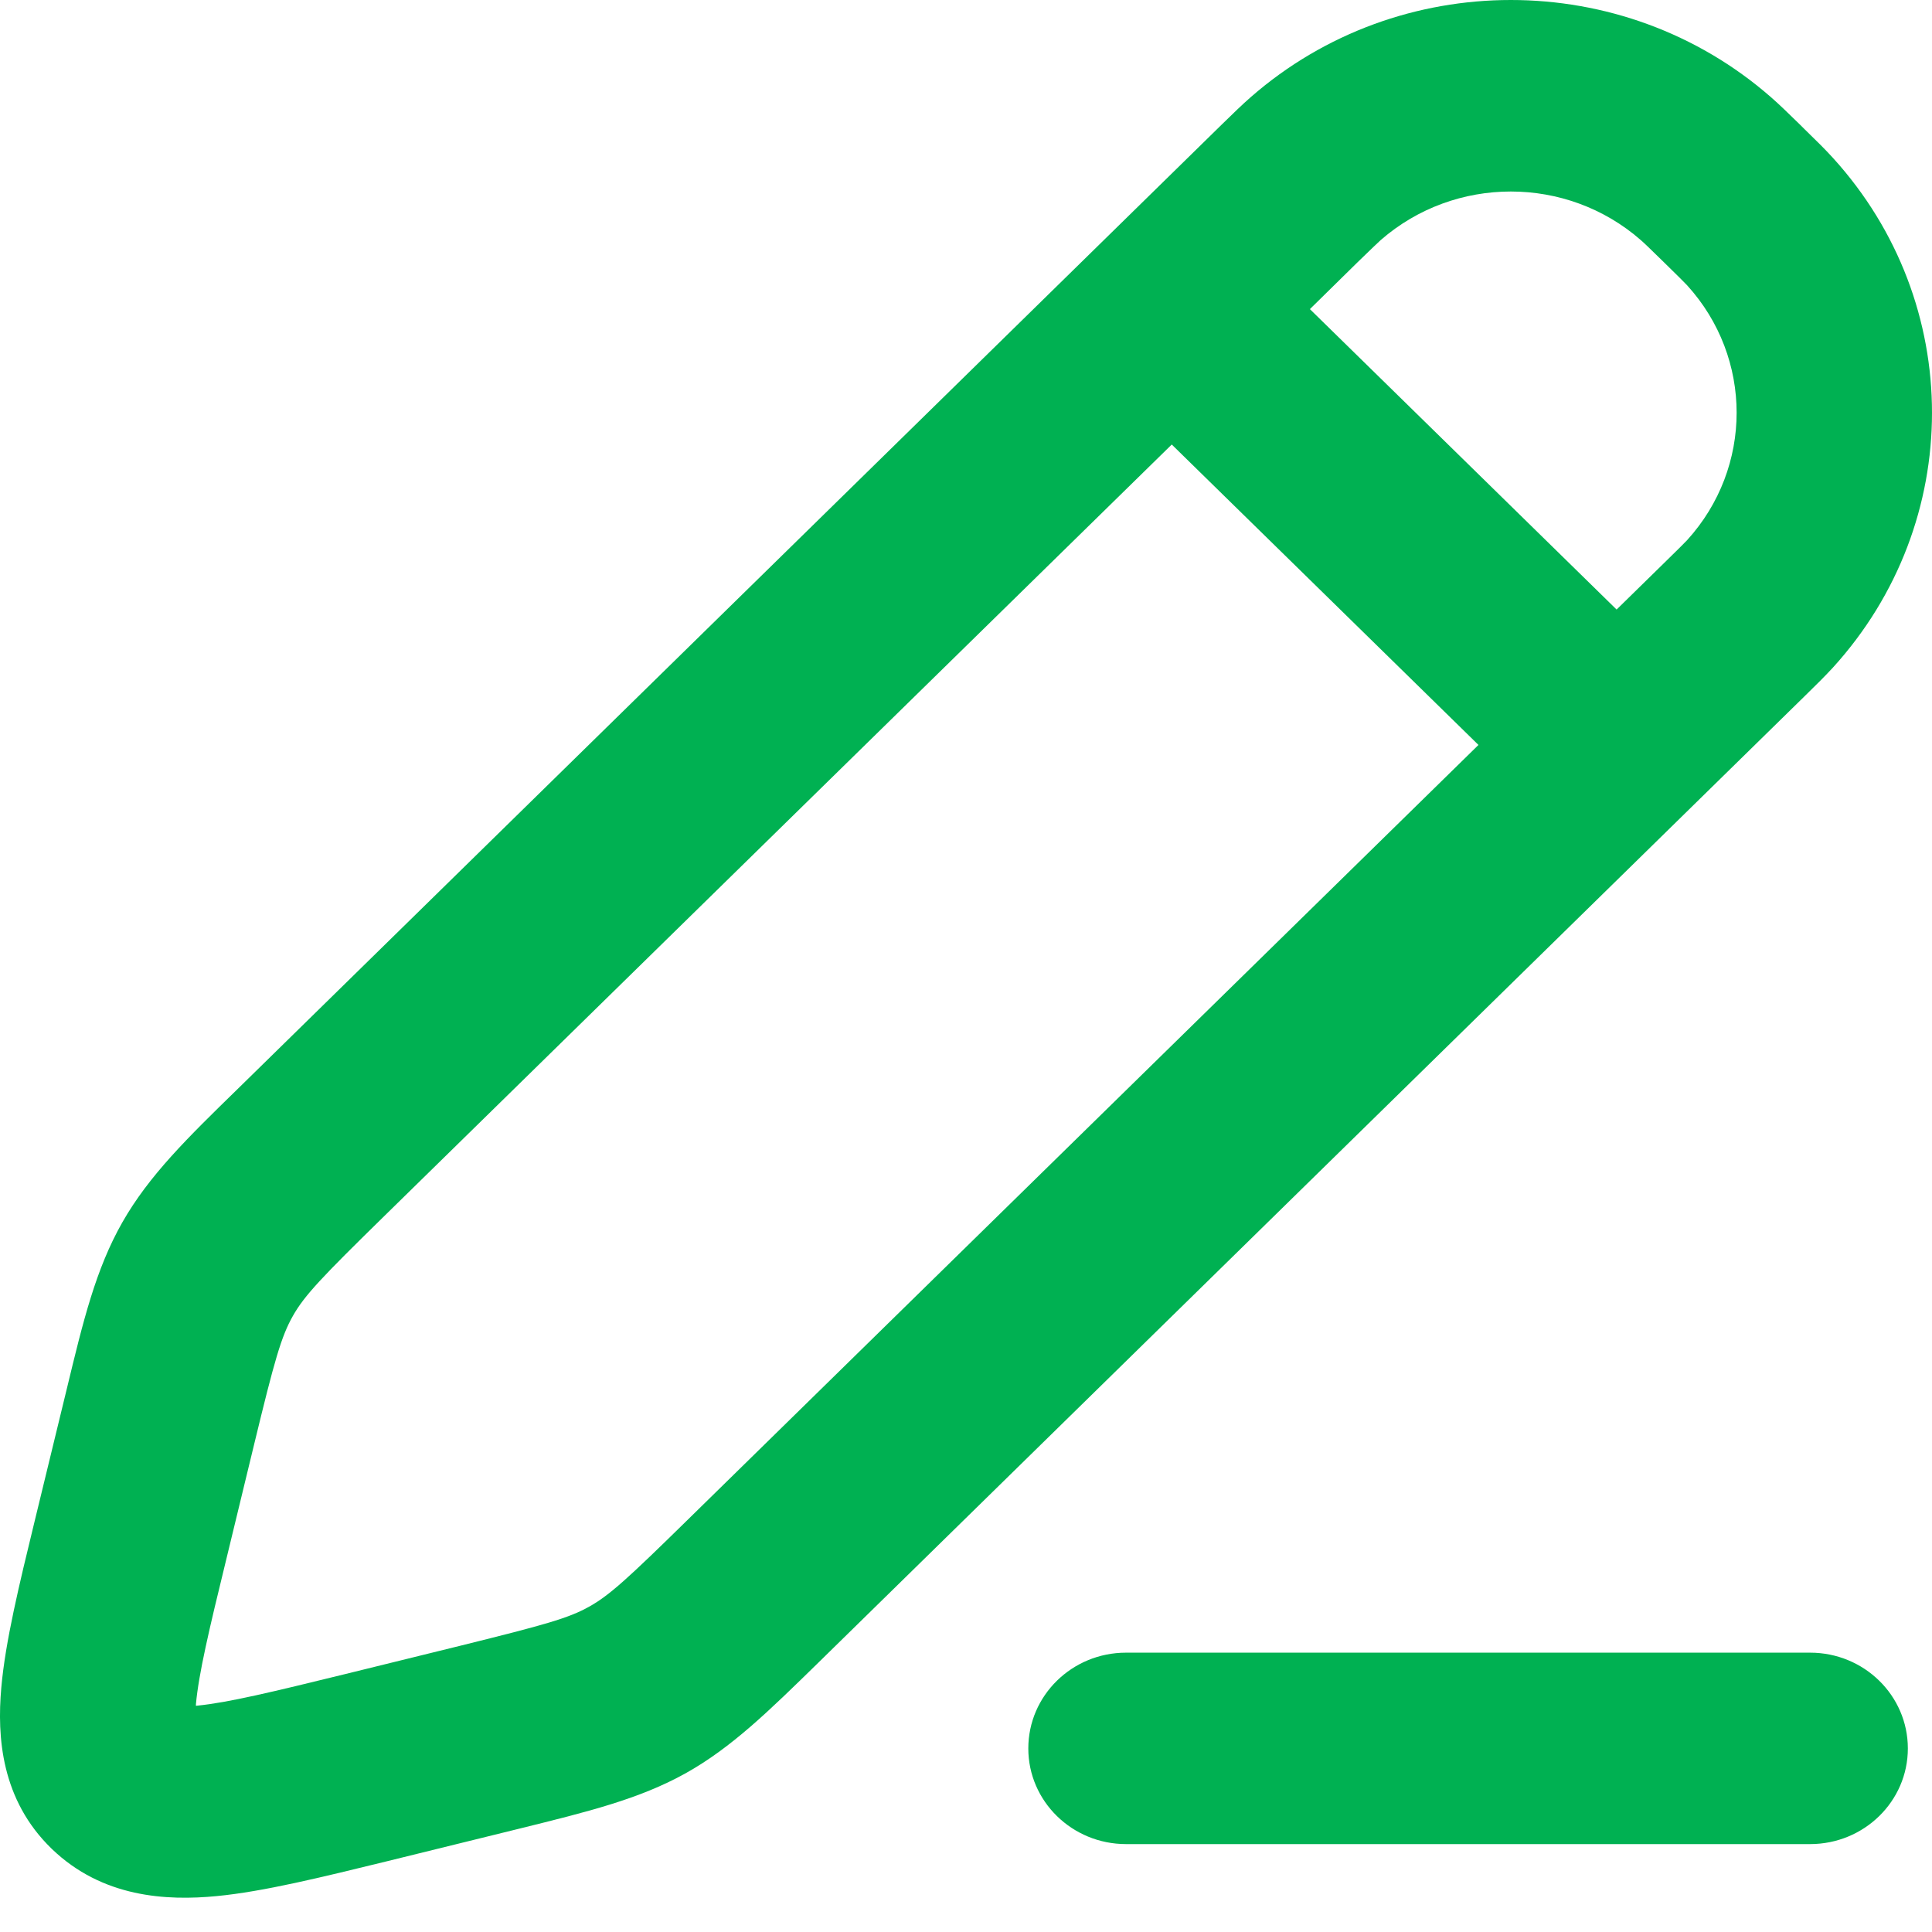 <svg width="12" height="12" viewBox="0 0 12 12" fill="none" xmlns="http://www.w3.org/2000/svg">
<path fill-rule="evenodd" clip-rule="evenodd" d="M11.182 0.776L11.208 0.802C11.283 0.875 11.338 0.929 11.385 0.981C12.205 1.883 12.205 3.244 11.385 4.146C11.338 4.197 11.283 4.252 11.208 4.325L5.083 10.327C4.776 10.627 4.544 10.855 4.257 11.015C3.969 11.175 3.65 11.253 3.23 11.357L2.398 11.562C2.001 11.659 1.638 11.749 1.346 11.777C1.035 11.807 0.636 11.787 0.321 11.483C0.007 11.179 -0.019 10.788 0.008 10.483C0.033 10.196 0.12 9.84 0.215 9.449L0.415 8.626C0.517 8.203 0.595 7.882 0.76 7.592C0.925 7.302 1.163 7.069 1.478 6.762L7.586 0.776C7.661 0.703 7.716 0.649 7.769 0.603C8.689 -0.201 10.079 -0.201 10.999 0.603C11.052 0.649 11.107 0.703 11.182 0.776ZM10.336 1.63C10.243 1.539 10.214 1.511 10.191 1.491C9.731 1.089 9.037 1.089 8.576 1.491C8.554 1.511 8.525 1.539 8.431 1.63L8.136 1.92L10.041 3.786L10.336 3.497C10.43 3.405 10.458 3.377 10.479 3.355C10.889 2.904 10.889 2.223 10.479 1.772C10.458 1.75 10.43 1.722 10.336 1.63ZM2.386 7.554L7.278 2.761L9.183 4.627L4.273 9.438C3.897 9.807 3.784 9.91 3.658 9.98C3.531 10.051 3.383 10.092 2.867 10.22L2.144 10.398C1.691 10.509 1.418 10.575 1.226 10.594L1.217 10.595L1.217 10.585C1.234 10.397 1.297 10.129 1.406 9.683L1.579 8.969C1.705 8.449 1.747 8.3 1.82 8.172C1.892 8.045 2 7.932 2.386 7.554ZM6.994 10.265C6.659 10.265 6.387 10.531 6.387 10.86C6.387 11.188 6.659 11.454 6.994 11.454H11.243C11.578 11.454 11.85 11.188 11.85 10.86C11.85 10.531 11.578 10.265 11.243 10.265H6.994Z" fill="#00B152"/>
</svg>
